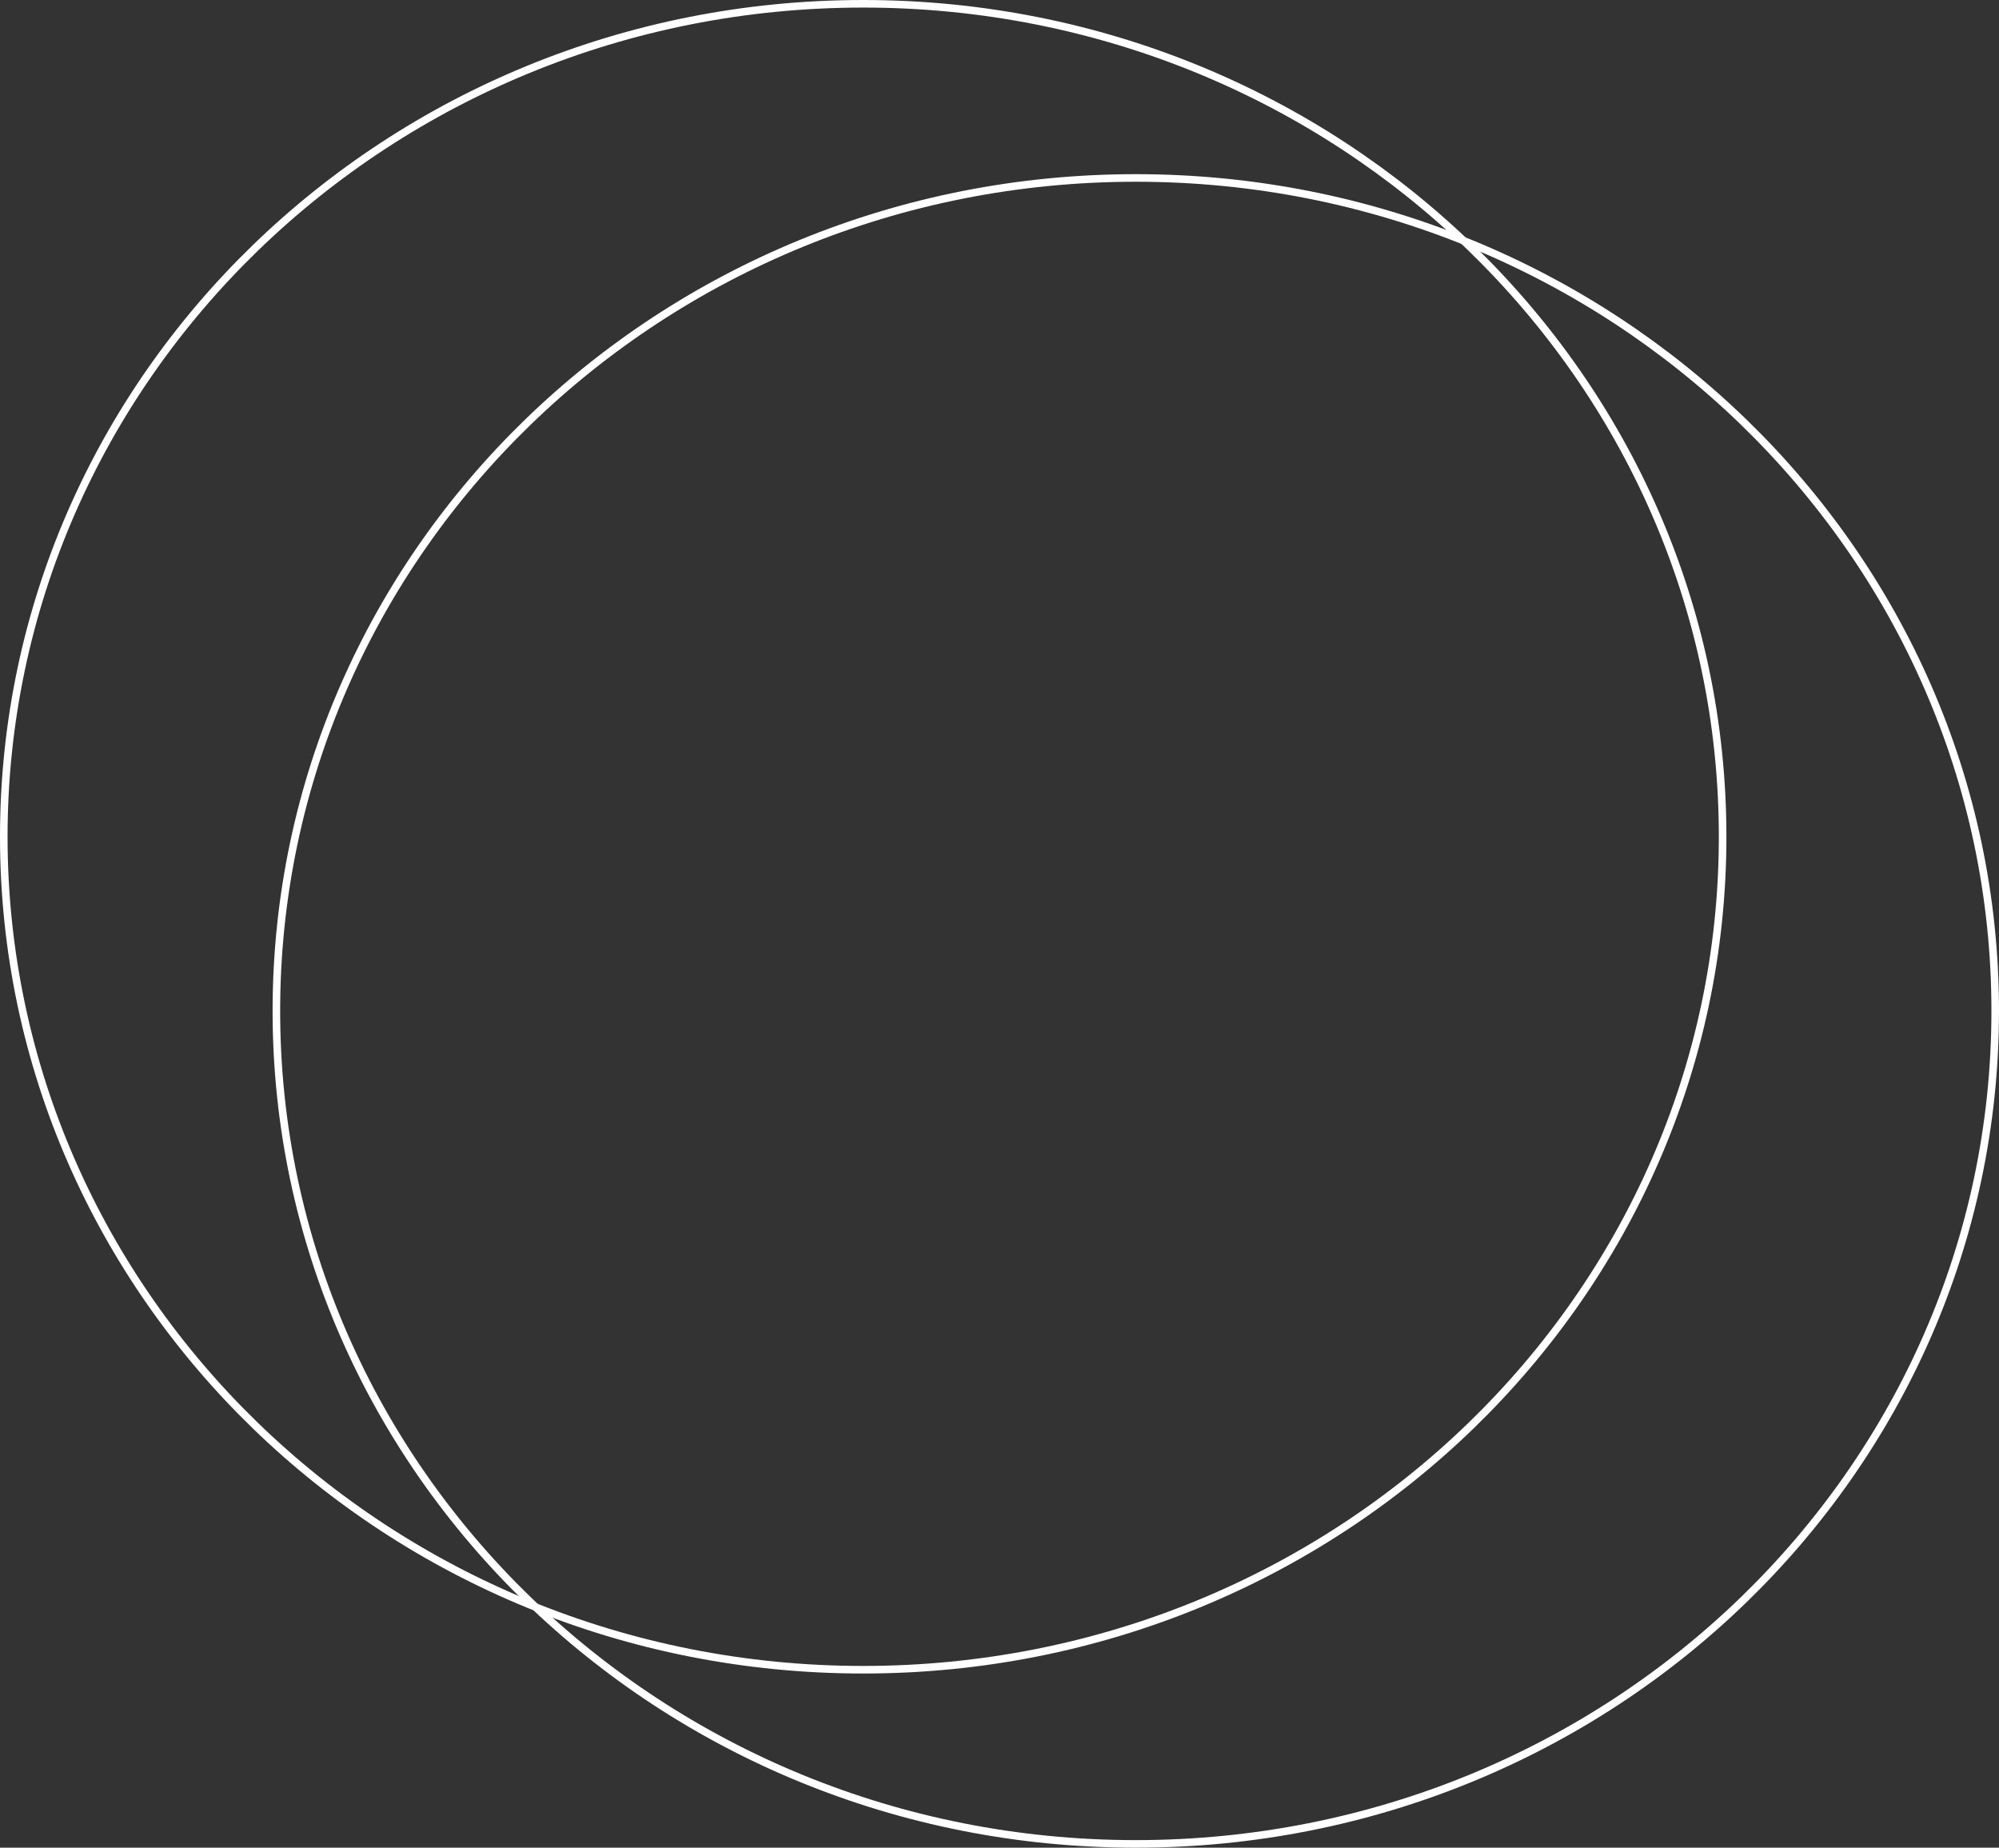 <svg width="264" height="244" viewBox="0 0 264 244" fill="none" xmlns="http://www.w3.org/2000/svg">
<rect x="0" y="0" width="264" height="244" fill="#333333" stroke="none"/>
<path d="M150 23.5C212.699 23.5 263.5 72.763 263.5 133.5C263.5 194.237 212.699 243.5 150 243.5C87.301 243.5 36.5 194.237 36.5 133.5C36.5 72.763 87.301 23.5 150 23.5Z" stroke="white"/>
<path d="M114 0.5C176.699 0.5 227.5 49.763 227.5 110.5C227.5 171.237 176.699 220.5 114 220.5C51.301 220.5 0.5 171.237 0.5 110.5C0.5 49.763 51.301 0.5 114 0.5Z" stroke="white"/>
</svg>
